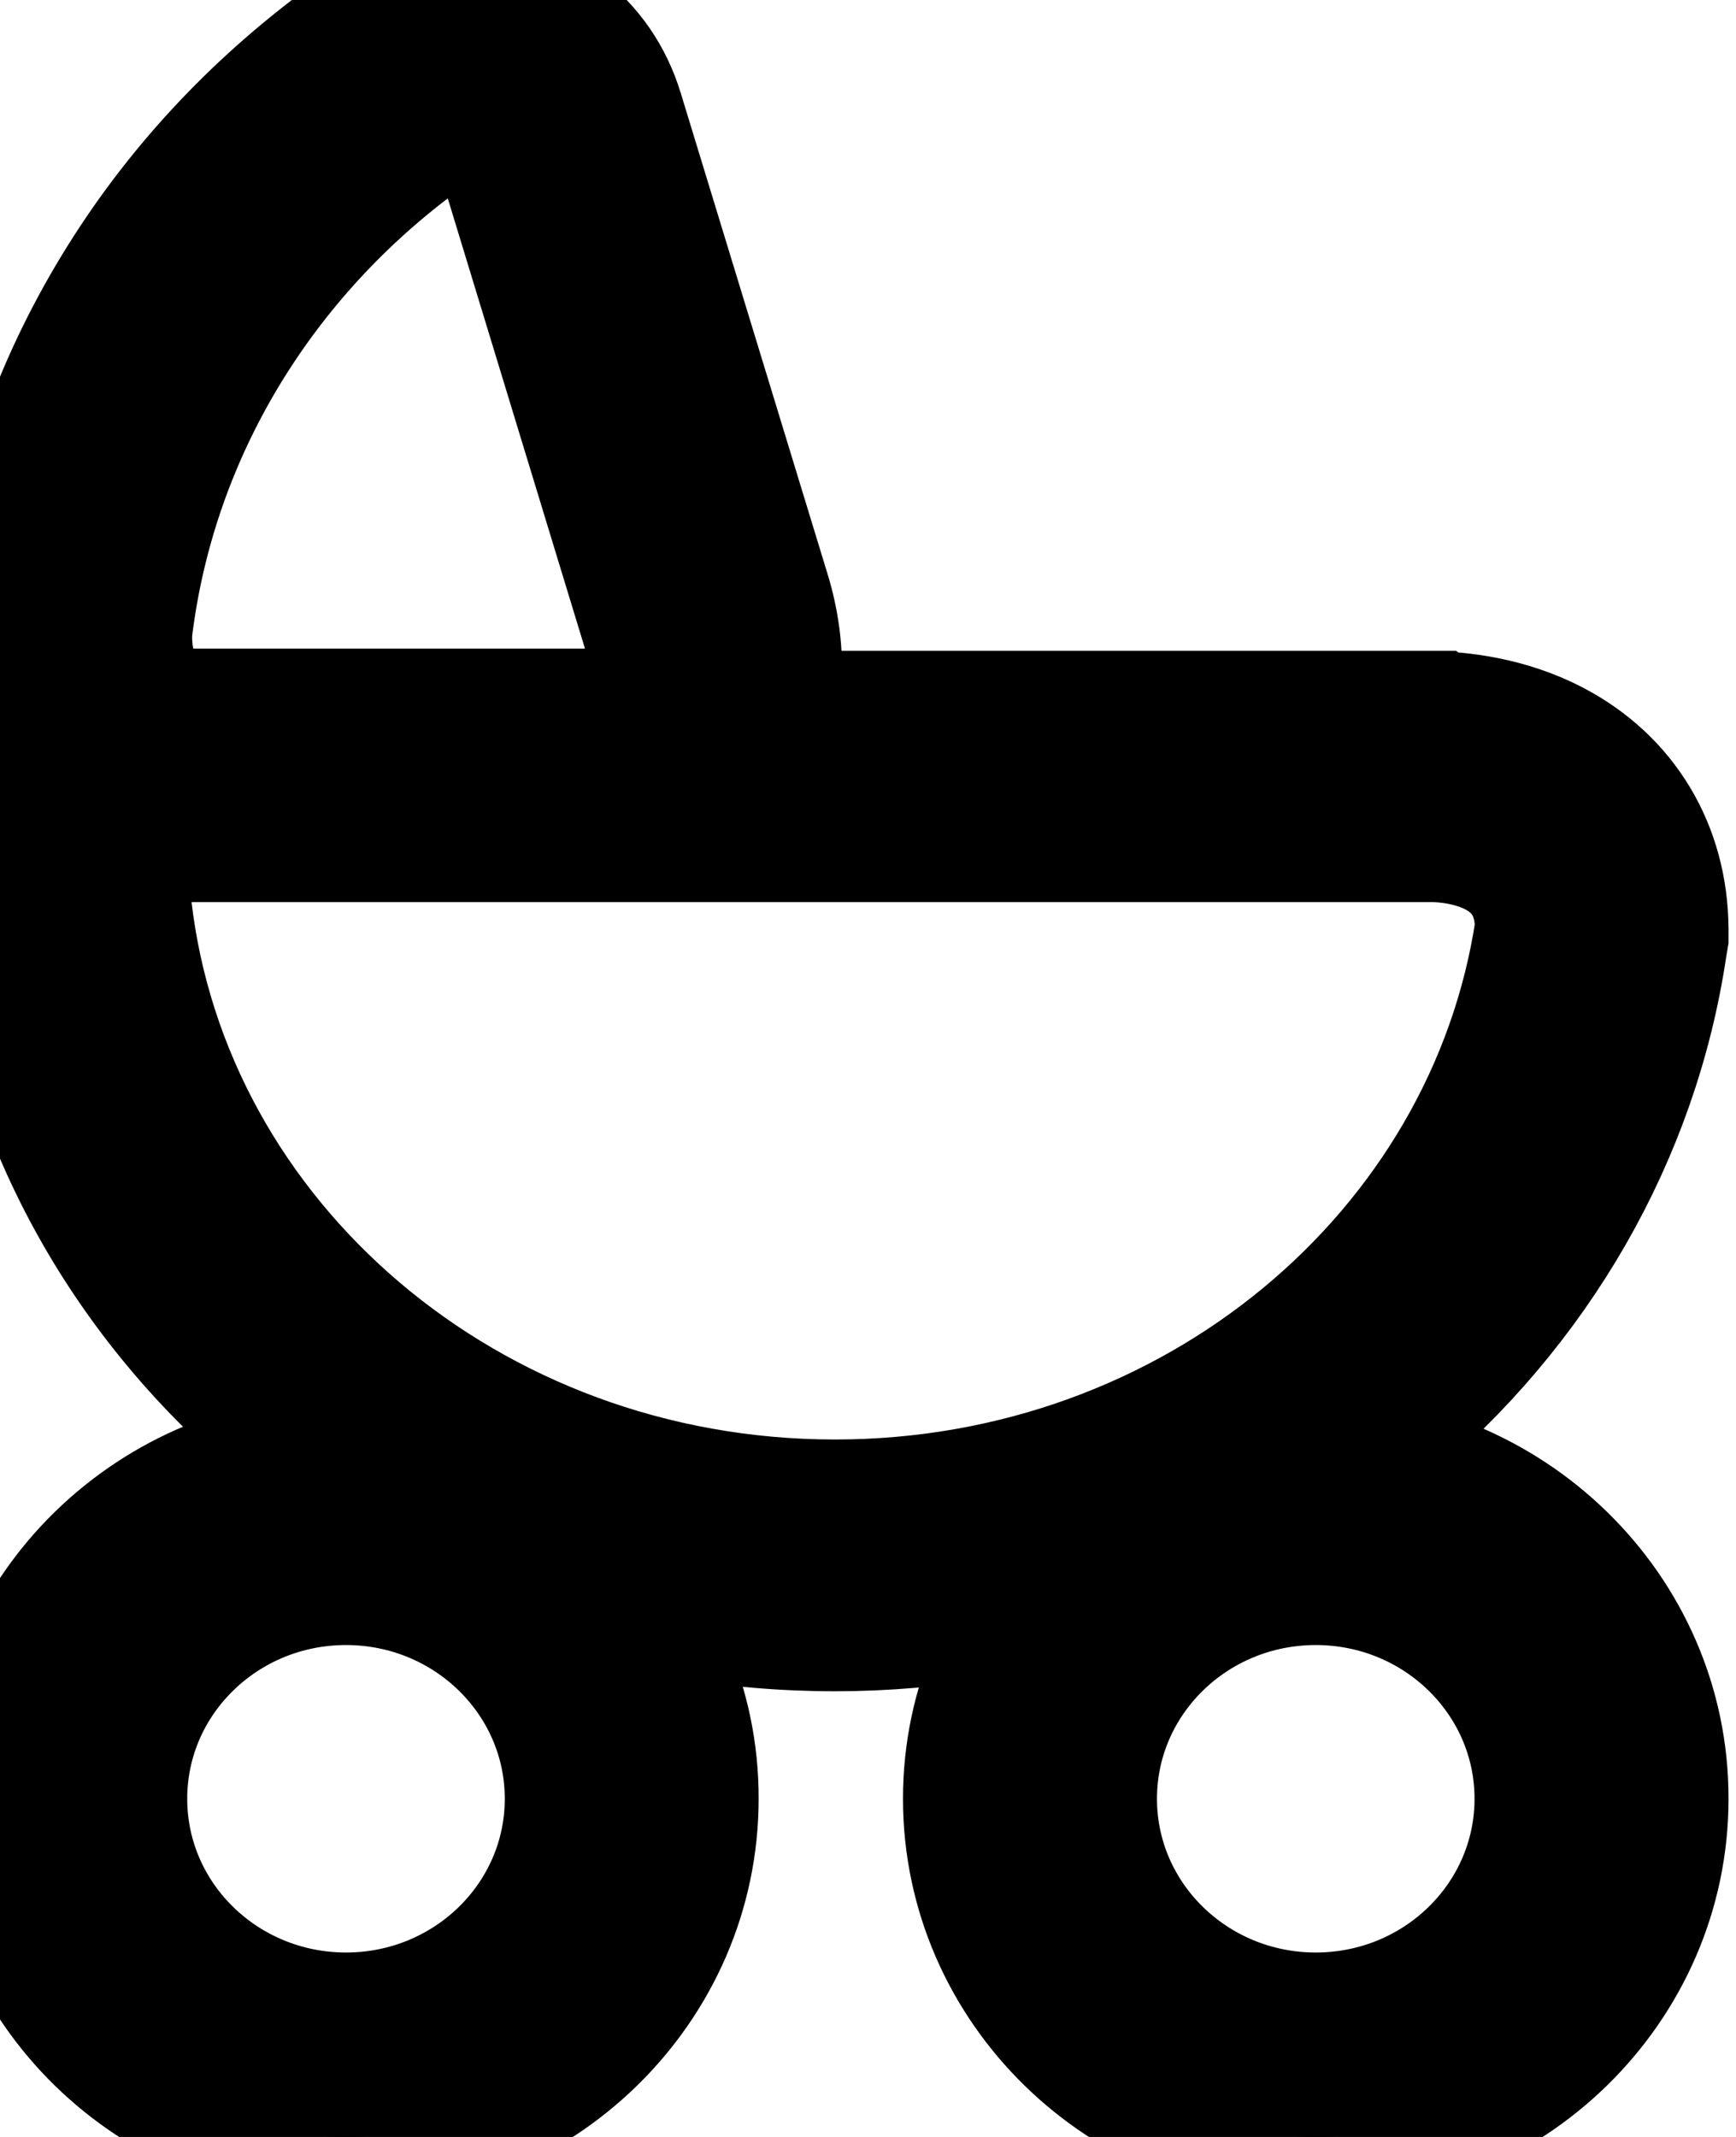 <svg width="13" height="16" viewBox="0 0 13 16" fill="none" xmlns="http://www.w3.org/2000/svg">
<path d="M3.506 0.881C3.61 0.881 3.707 0.932 3.756 1.092L4.855 4.698C4.855 4.698 5.074 5.356 4.571 5.356H1.456C0.87 5.356 0.94 4.712 0.943 4.698C1.13 3.197 1.956 1.885 3.145 1.017C3.239 0.956 3.381 0.881 3.506 0.881ZM3.506 0C3.225 0 2.937 0.095 2.649 0.281L2.629 0.295L2.608 0.308C1.911 0.82 1.332 1.444 0.891 2.169C0.437 2.915 0.152 3.729 0.045 4.59V4.6V4.61C0.028 4.776 0.003 5.359 0.416 5.807C0.676 6.088 1.044 6.241 1.456 6.241H4.571C4.976 6.241 5.341 6.068 5.566 5.766C5.937 5.264 5.781 4.644 5.719 4.444L4.619 0.841C4.463 0.329 4.026 0 3.506 0Z" fill="black"/>
<path d="M3.506 0.881C3.61 0.881 3.707 0.932 3.756 1.092L4.855 4.698C4.855 4.698 5.074 5.356 4.571 5.356H1.456C0.87 5.356 0.94 4.712 0.943 4.698C1.13 3.197 1.956 1.885 3.145 1.017C3.239 0.956 3.381 0.881 3.506 0.881ZM3.506 0C3.225 0 2.937 0.095 2.649 0.281L2.629 0.295L2.608 0.308C1.911 0.82 1.332 1.444 0.891 2.169C0.437 2.915 0.152 3.729 0.045 4.59V4.6V4.61C0.028 4.776 0.003 5.359 0.416 5.807C0.676 6.088 1.044 6.241 1.456 6.241H4.571C4.976 6.241 5.341 6.068 5.566 5.766C5.937 5.264 5.781 4.644 5.719 4.444L4.619 0.841C4.463 0.329 4.026 0 3.506 0Z" stroke="black"/>
<path d="M10.73 6.254C10.911 6.258 11.542 6.315 11.545 6.952C11.181 9.393 8.955 11.278 6.253 11.278C3.492 11.278 1.224 9.315 0.936 6.797C0.926 6.647 0.943 6.254 1.46 6.254H10.73ZM10.737 5.373H10.73H1.457C0.912 5.373 0.579 5.6 0.395 5.793C0.135 6.068 0.007 6.447 0.035 6.858V6.878L0.038 6.898C0.205 8.342 0.926 9.674 2.074 10.651C3.222 11.627 4.706 12.163 6.25 12.163C7.762 12.163 9.218 11.647 10.352 10.708C11.486 9.773 12.225 8.485 12.433 7.085L12.444 7.02V6.956C12.44 6.359 12.142 5.864 11.625 5.593C11.282 5.413 10.925 5.38 10.741 5.376L10.737 5.373Z" fill="black"/>
<path d="M10.73 6.254C10.911 6.258 11.542 6.315 11.545 6.952C11.181 9.393 8.955 11.278 6.253 11.278C3.492 11.278 1.224 9.315 0.936 6.797C0.926 6.647 0.943 6.254 1.46 6.254H10.73ZM10.737 5.373H10.73H1.457C0.912 5.373 0.579 5.6 0.395 5.793C0.135 6.068 0.007 6.447 0.035 6.858V6.878L0.038 6.898C0.205 8.342 0.926 9.674 2.074 10.651C3.222 11.627 4.706 12.163 6.25 12.163C7.762 12.163 9.218 11.647 10.352 10.708C11.486 9.773 12.225 8.485 12.433 7.085L12.444 7.02V6.956C12.44 6.359 12.142 5.864 11.625 5.593C11.282 5.413 10.925 5.38 10.741 5.376L10.737 5.373Z" stroke="black"/>
<path d="M2.591 11.817C3.524 11.817 4.28 12.556 4.28 13.468C4.28 14.38 3.524 15.119 2.591 15.119C1.658 15.119 0.902 14.38 0.902 13.468C0.902 12.556 1.658 11.817 2.591 11.817ZM2.591 10.936C1.162 10.936 0 12.071 0 13.468C0 14.864 1.162 16 2.591 16C4.02 16 5.181 14.864 5.181 13.468C5.185 12.071 4.02 10.936 2.591 10.936Z" fill="black"/>
<path d="M2.591 11.817C3.524 11.817 4.28 12.556 4.28 13.468C4.28 14.38 3.524 15.119 2.591 15.119C1.658 15.119 0.902 14.38 0.902 13.468C0.902 12.556 1.658 11.817 2.591 11.817ZM2.591 10.936C1.162 10.936 0 12.071 0 13.468C0 14.864 1.162 16 2.591 16C4.02 16 5.181 14.864 5.181 13.468C5.185 12.071 4.02 10.936 2.591 10.936Z" stroke="black"/>
<path d="M9.853 11.817C10.786 11.817 11.542 12.556 11.542 13.468C11.542 14.38 10.786 15.119 9.853 15.119C8.92 15.119 8.164 14.38 8.164 13.468C8.164 12.556 8.92 11.817 9.853 11.817ZM9.853 10.936C8.424 10.936 7.262 12.071 7.262 13.468C7.262 14.864 8.424 16 9.853 16C11.282 16 12.444 14.864 12.444 13.468C12.447 12.071 11.282 10.936 9.853 10.936Z" fill="black"/>
<path d="M9.853 11.817C10.786 11.817 11.542 12.556 11.542 13.468C11.542 14.38 10.786 15.119 9.853 15.119C8.92 15.119 8.164 14.38 8.164 13.468C8.164 12.556 8.92 11.817 9.853 11.817ZM9.853 10.936C8.424 10.936 7.262 12.071 7.262 13.468C7.262 14.864 8.424 16 9.853 16C11.282 16 12.444 14.864 12.444 13.468C12.447 12.071 11.282 10.936 9.853 10.936Z" stroke="black"/>
</svg>
